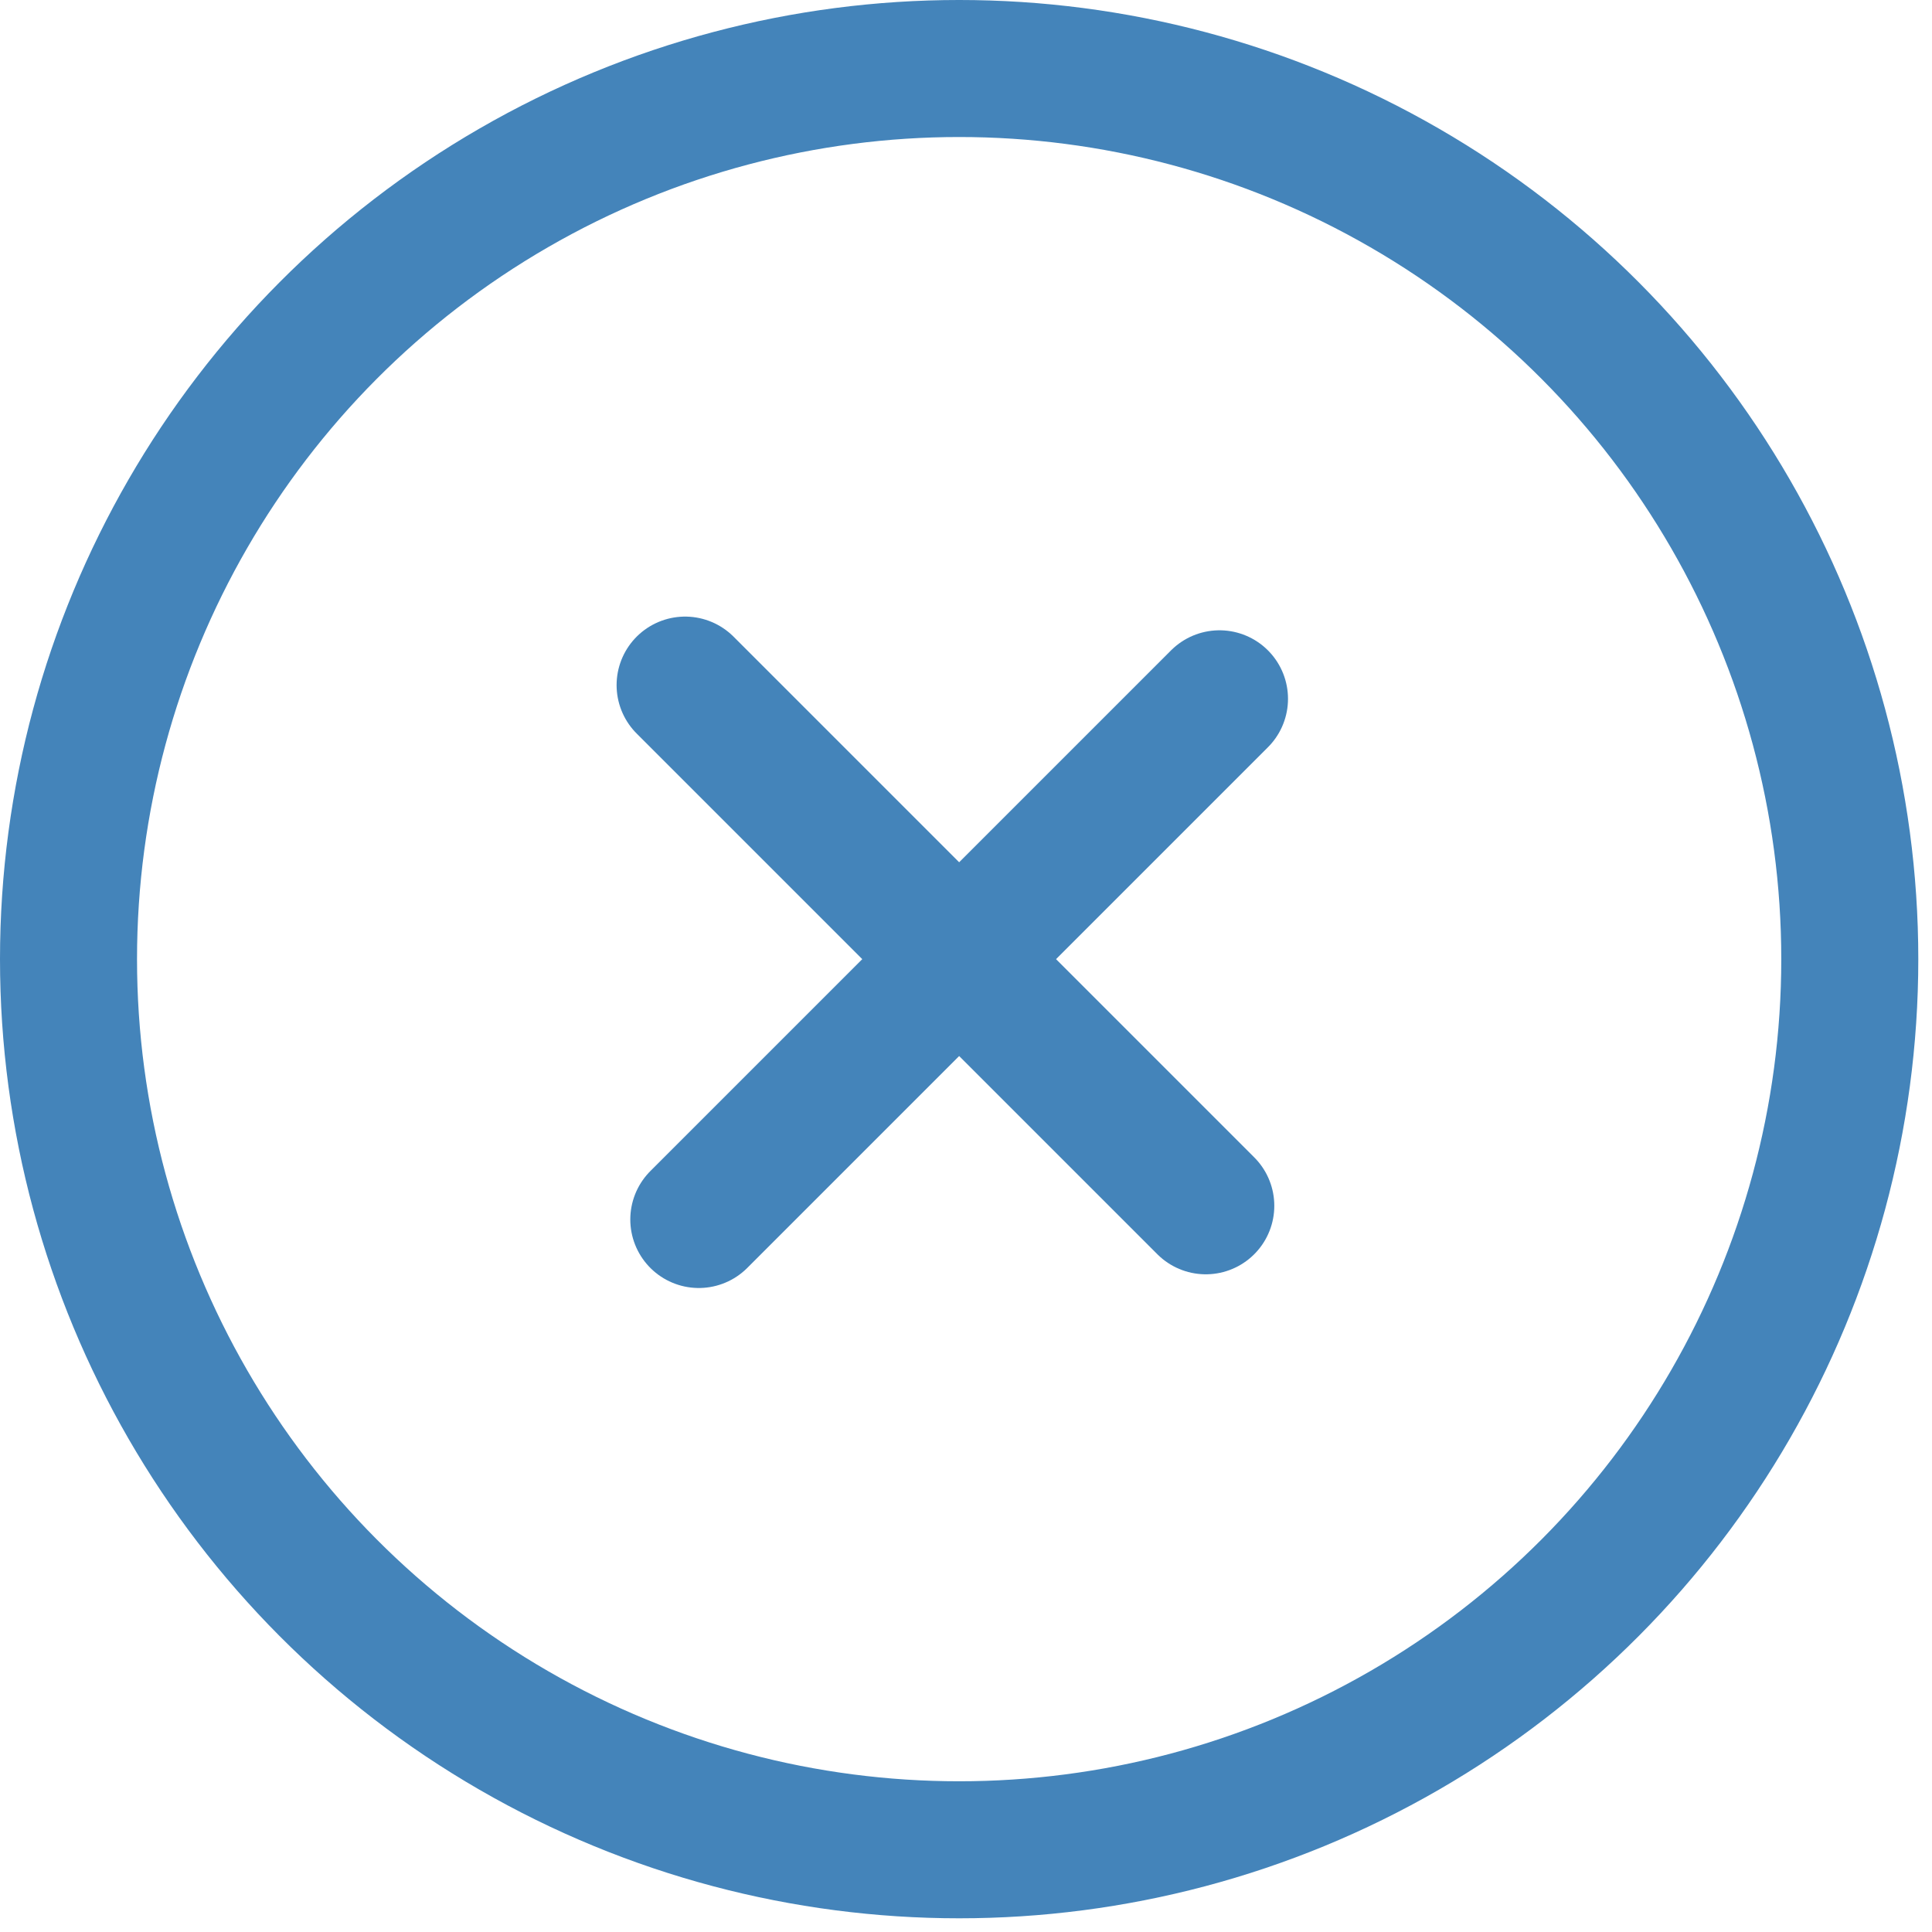 <?xml version="1.0" encoding="utf-8"?>
<!-- Generator: Adobe Illustrator 22.1.0, SVG Export Plug-In . SVG Version: 6.00 Build 0)  -->
<svg version="1.1" id="Layer_1" xmlns="http://www.w3.org/2000/svg" xmlns:xlink="http://www.w3.org/1999/xlink" x="0px" y="0px"
	 viewBox="0 0 14.1 14.1" style="enable-background:new 0 0 14.1 14.1;" xml:space="preserve">
<style type="text/css">
	.st0{fill:none;}
	.st1{fill:none;stroke:#4484BA;}
	.st2{fill:none;stroke:#4484BA;stroke-linecap:round;stroke-miterlimit:10;}
</style>
<g id="Group_145" transform="translate(-1083 -2154)">
	<g id="Ellipse_111" transform="translate(1083 2154)">
		<circle class="st0" cx="7" cy="7" r="7"/>
		<circle class="st1" cx="7" cy="7" r="6.5"/>
	</g>
	<g id="Group_138" transform="translate(1088 2159)">
		<line id="Line_7" class="st2" x1="3.8" y1="3.8" x2="0" y2="0"/>
		<line id="Line_8" class="st2" x1="3.9" y1="0.1" x2="0.1" y2="3.9"/>
	</g>
</g>
</svg>
